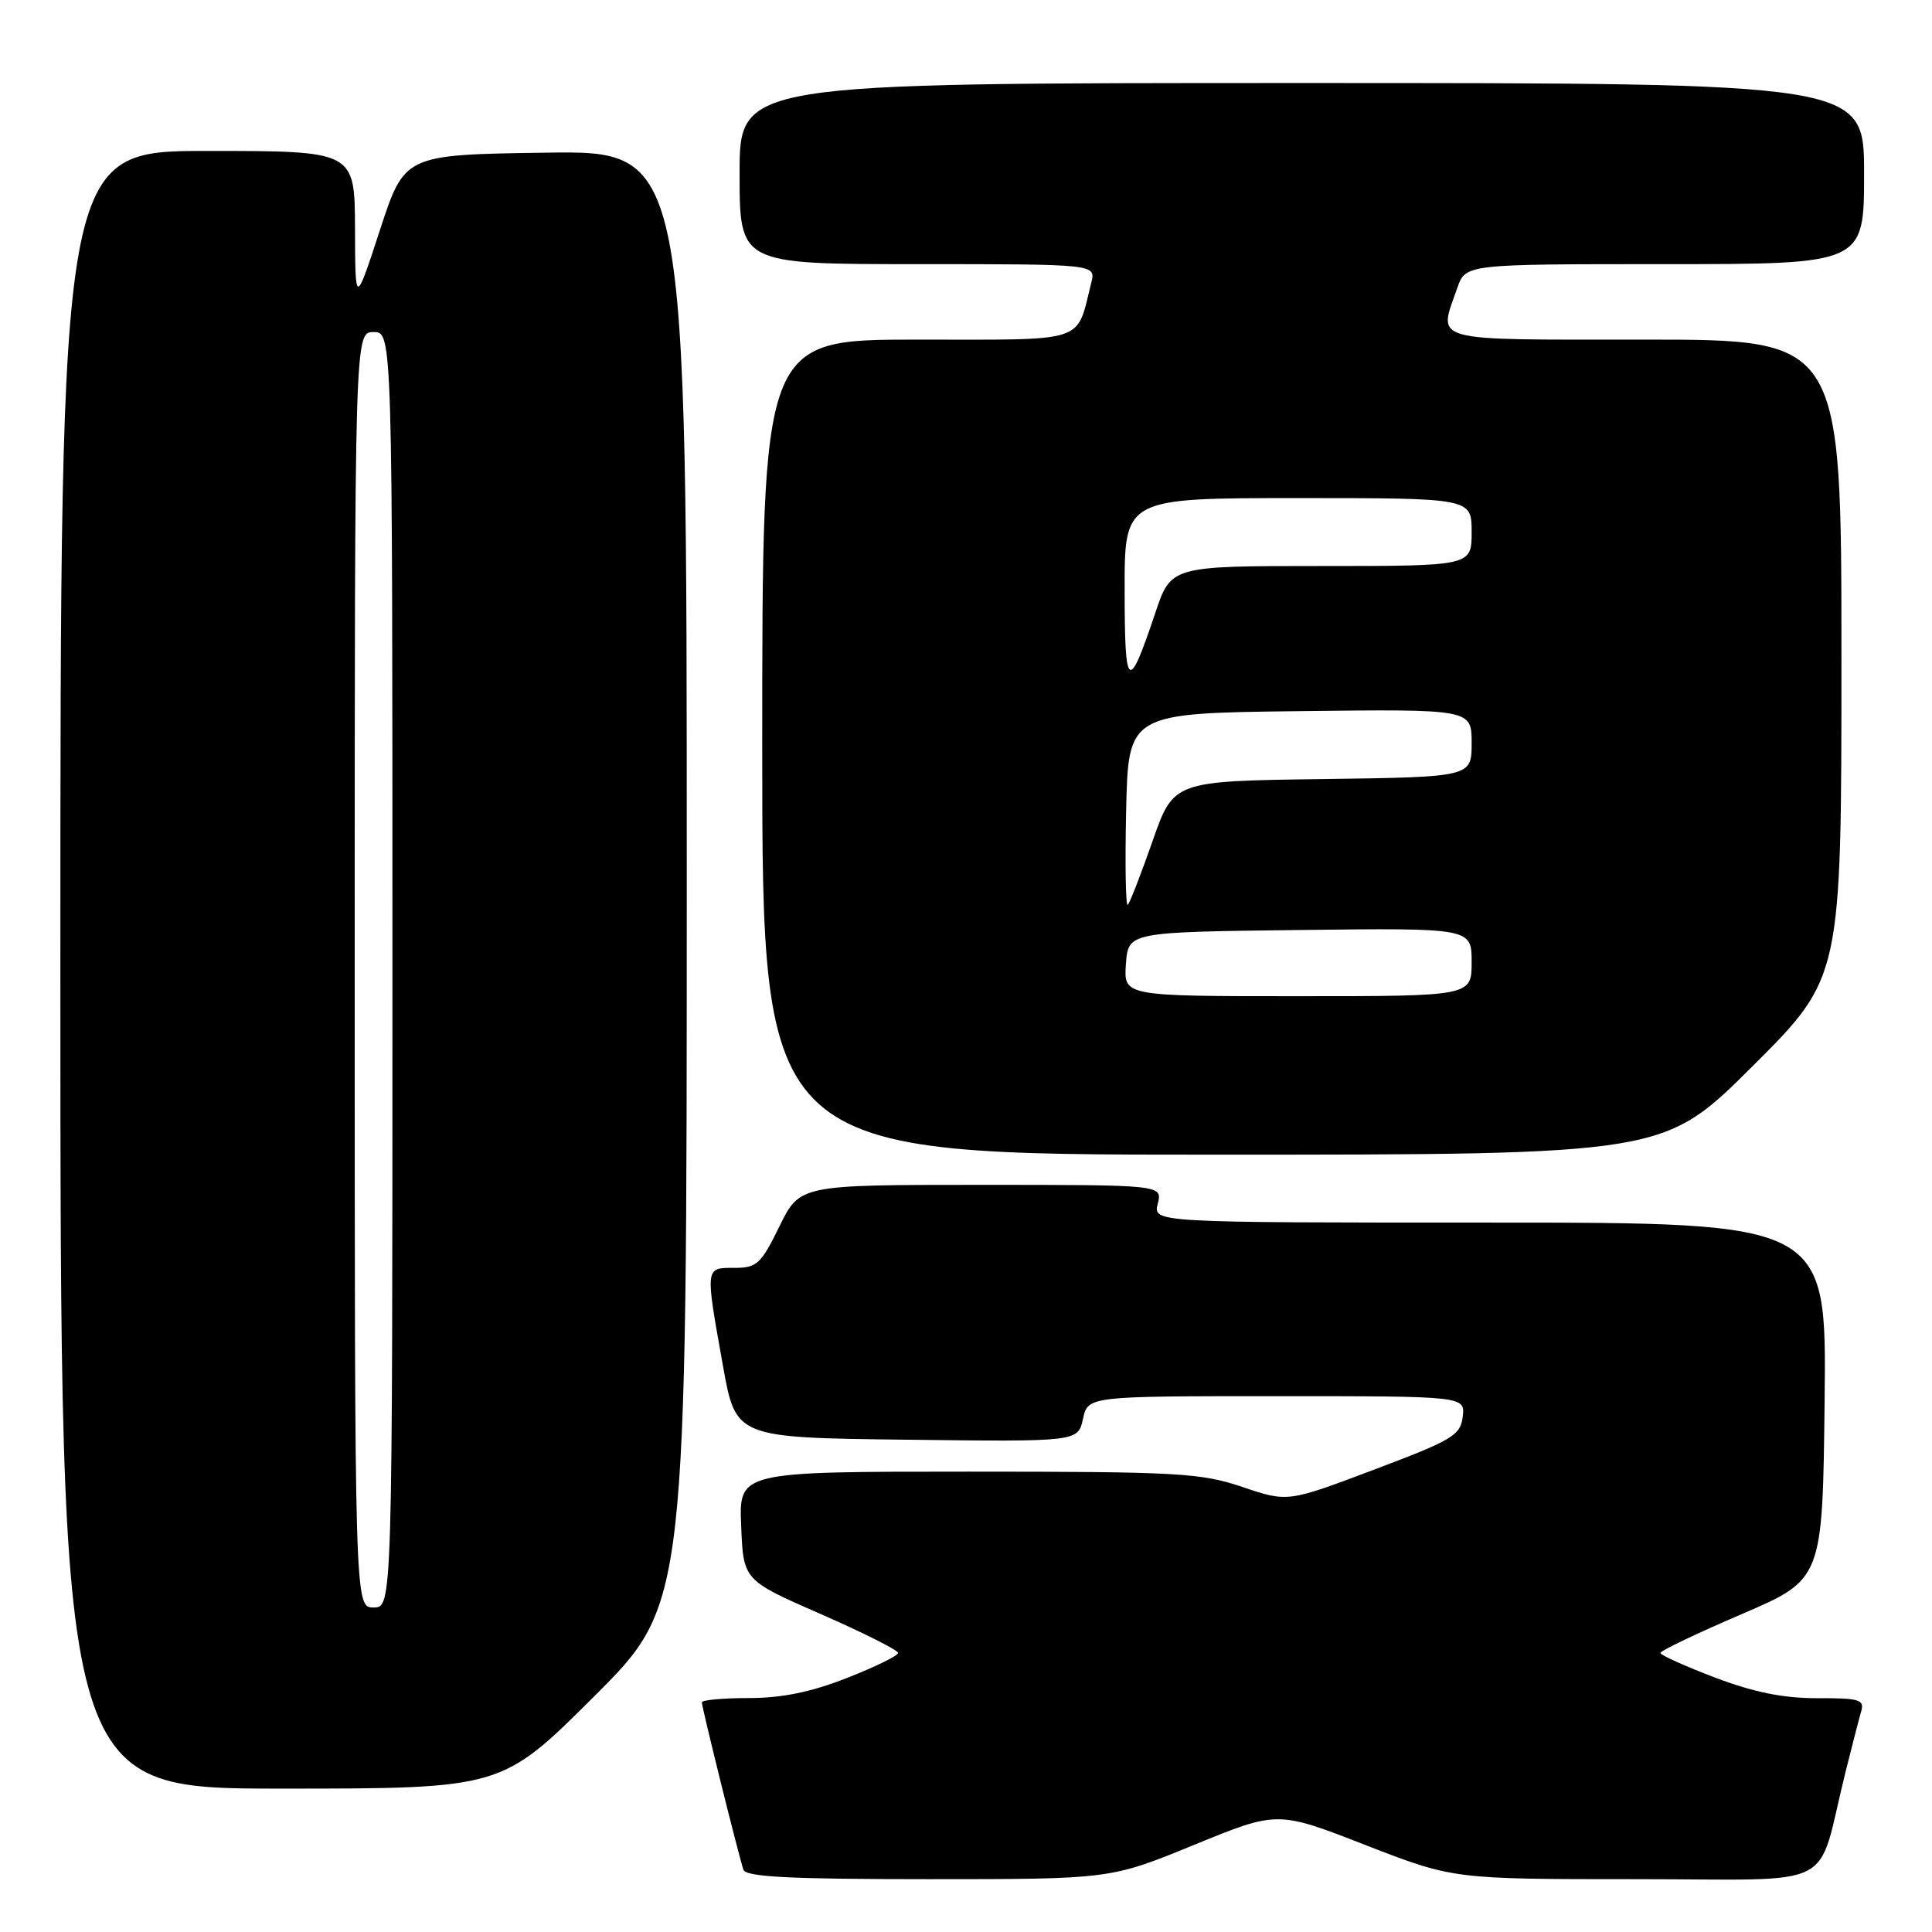 <?xml version="1.0" encoding="UTF-8" standalone="no"?>
<!DOCTYPE svg PUBLIC "-//W3C//DTD SVG 1.1//EN" "http://www.w3.org/Graphics/SVG/1.1/DTD/svg11.dtd" >
<svg xmlns="http://www.w3.org/2000/svg" xmlns:xlink="http://www.w3.org/1999/xlink" version="1.1" viewBox="0 0 256 256">
 <g >
 <path fill="currentColor"
d=" M 158.19 244.47 C 169.26 239.93 169.26 239.93 180.91 244.47 C 192.57 249.00 192.57 249.00 216.75 249.00 C 244.08 249.00 240.58 250.76 244.49 235.00 C 245.38 231.43 246.34 227.71 246.62 226.75 C 247.07 225.21 246.37 225.00 240.82 225.02 C 236.32 225.03 232.41 224.24 227.25 222.29 C 223.26 220.77 220.00 219.30 220.01 219.02 C 220.02 218.73 224.85 216.43 230.76 213.89 C 241.50 209.28 241.50 209.28 241.77 185.64 C 242.04 162.00 242.04 162.00 197.41 162.00 C 152.78 162.00 152.78 162.00 153.41 159.50 C 154.04 157.00 154.04 157.00 130.01 157.00 C 105.98 157.00 105.98 157.00 103.28 162.50 C 100.83 167.51 100.29 168.00 97.29 168.00 C 93.41 168.00 93.43 167.77 95.80 181.00 C 97.50 190.50 97.50 190.50 120.17 190.77 C 142.83 191.04 142.83 191.04 143.50 188.02 C 144.16 185.00 144.16 185.00 169.15 185.00 C 194.13 185.00 194.13 185.00 193.82 187.71 C 193.53 190.19 192.48 190.81 182.06 194.74 C 170.62 199.06 170.62 199.06 164.62 197.03 C 159.11 195.17 156.11 195.00 128.26 195.00 C 97.91 195.00 97.91 195.00 98.21 202.19 C 98.50 209.39 98.50 209.39 108.75 213.87 C 114.39 216.34 119.00 218.66 119.00 219.02 C 119.00 219.39 115.95 220.88 112.23 222.34 C 107.47 224.21 103.60 225.00 99.23 225.00 C 95.80 225.00 93.00 225.26 93.00 225.57 C 93.00 226.26 97.90 245.99 98.51 247.75 C 98.83 248.70 104.65 249.00 123.03 249.00 C 147.12 249.00 147.12 249.00 158.19 244.47 Z  M 78.74 224.77 C 91.00 212.53 91.00 212.53 91.00 116.24 C 91.00 19.96 91.00 19.96 72.30 20.23 C 53.60 20.50 53.60 20.50 50.34 30.50 C 47.07 40.50 47.07 40.50 47.04 30.25 C 47.00 20.00 47.00 20.00 27.50 20.00 C 8.00 20.00 8.00 20.00 8.00 128.50 C 8.00 237.00 8.00 237.00 37.24 237.00 C 66.47 237.00 66.47 237.00 78.74 224.77 Z  M 232.23 141.27 C 244.00 129.53 244.00 129.53 244.00 87.27 C 244.00 45.00 244.00 45.00 218.00 45.00 C 189.03 45.00 190.56 45.42 193.10 38.15 C 194.20 35.00 194.20 35.00 220.60 35.00 C 247.00 35.00 247.00 35.00 247.00 23.00 C 247.00 11.00 247.00 11.00 172.50 11.00 C 98.00 11.00 98.00 11.00 98.00 23.00 C 98.00 35.00 98.00 35.00 121.61 35.00 C 145.22 35.00 145.22 35.00 144.60 37.46 C 142.56 45.58 144.33 45.00 121.52 45.00 C 101.00 45.00 101.00 45.00 101.00 99.00 C 101.00 153.00 101.00 153.00 160.73 153.00 C 220.47 153.00 220.47 153.00 232.23 141.27 Z  M 47.00 128.50 C 47.00 44.00 47.00 44.00 49.50 44.00 C 52.00 44.00 52.00 44.00 52.00 128.50 C 52.00 213.00 52.00 213.00 49.50 213.00 C 47.00 213.00 47.00 213.00 47.00 128.50 Z  M 149.19 127.75 C 149.50 123.50 149.50 123.50 172.25 123.23 C 195.00 122.96 195.00 122.96 195.00 127.48 C 195.00 132.00 195.00 132.00 171.94 132.00 C 148.89 132.00 148.89 132.00 149.19 127.75 Z  M 149.22 107.45 C 149.50 94.50 149.50 94.50 172.25 94.23 C 195.00 93.96 195.00 93.96 195.00 98.46 C 195.00 102.96 195.00 102.96 175.25 103.23 C 155.50 103.50 155.50 103.50 152.72 111.45 C 151.19 115.82 149.71 119.62 149.44 119.90 C 149.16 120.17 149.06 114.57 149.22 107.45 Z  M 149.02 78.25 C 149.00 66.00 149.00 66.00 172.00 66.00 C 195.00 66.00 195.00 66.00 195.00 70.50 C 195.00 75.00 195.00 75.00 175.08 75.00 C 155.16 75.00 155.16 75.00 153.07 81.25 C 149.50 91.89 149.03 91.54 149.02 78.25 Z "/>
</g>
</svg>